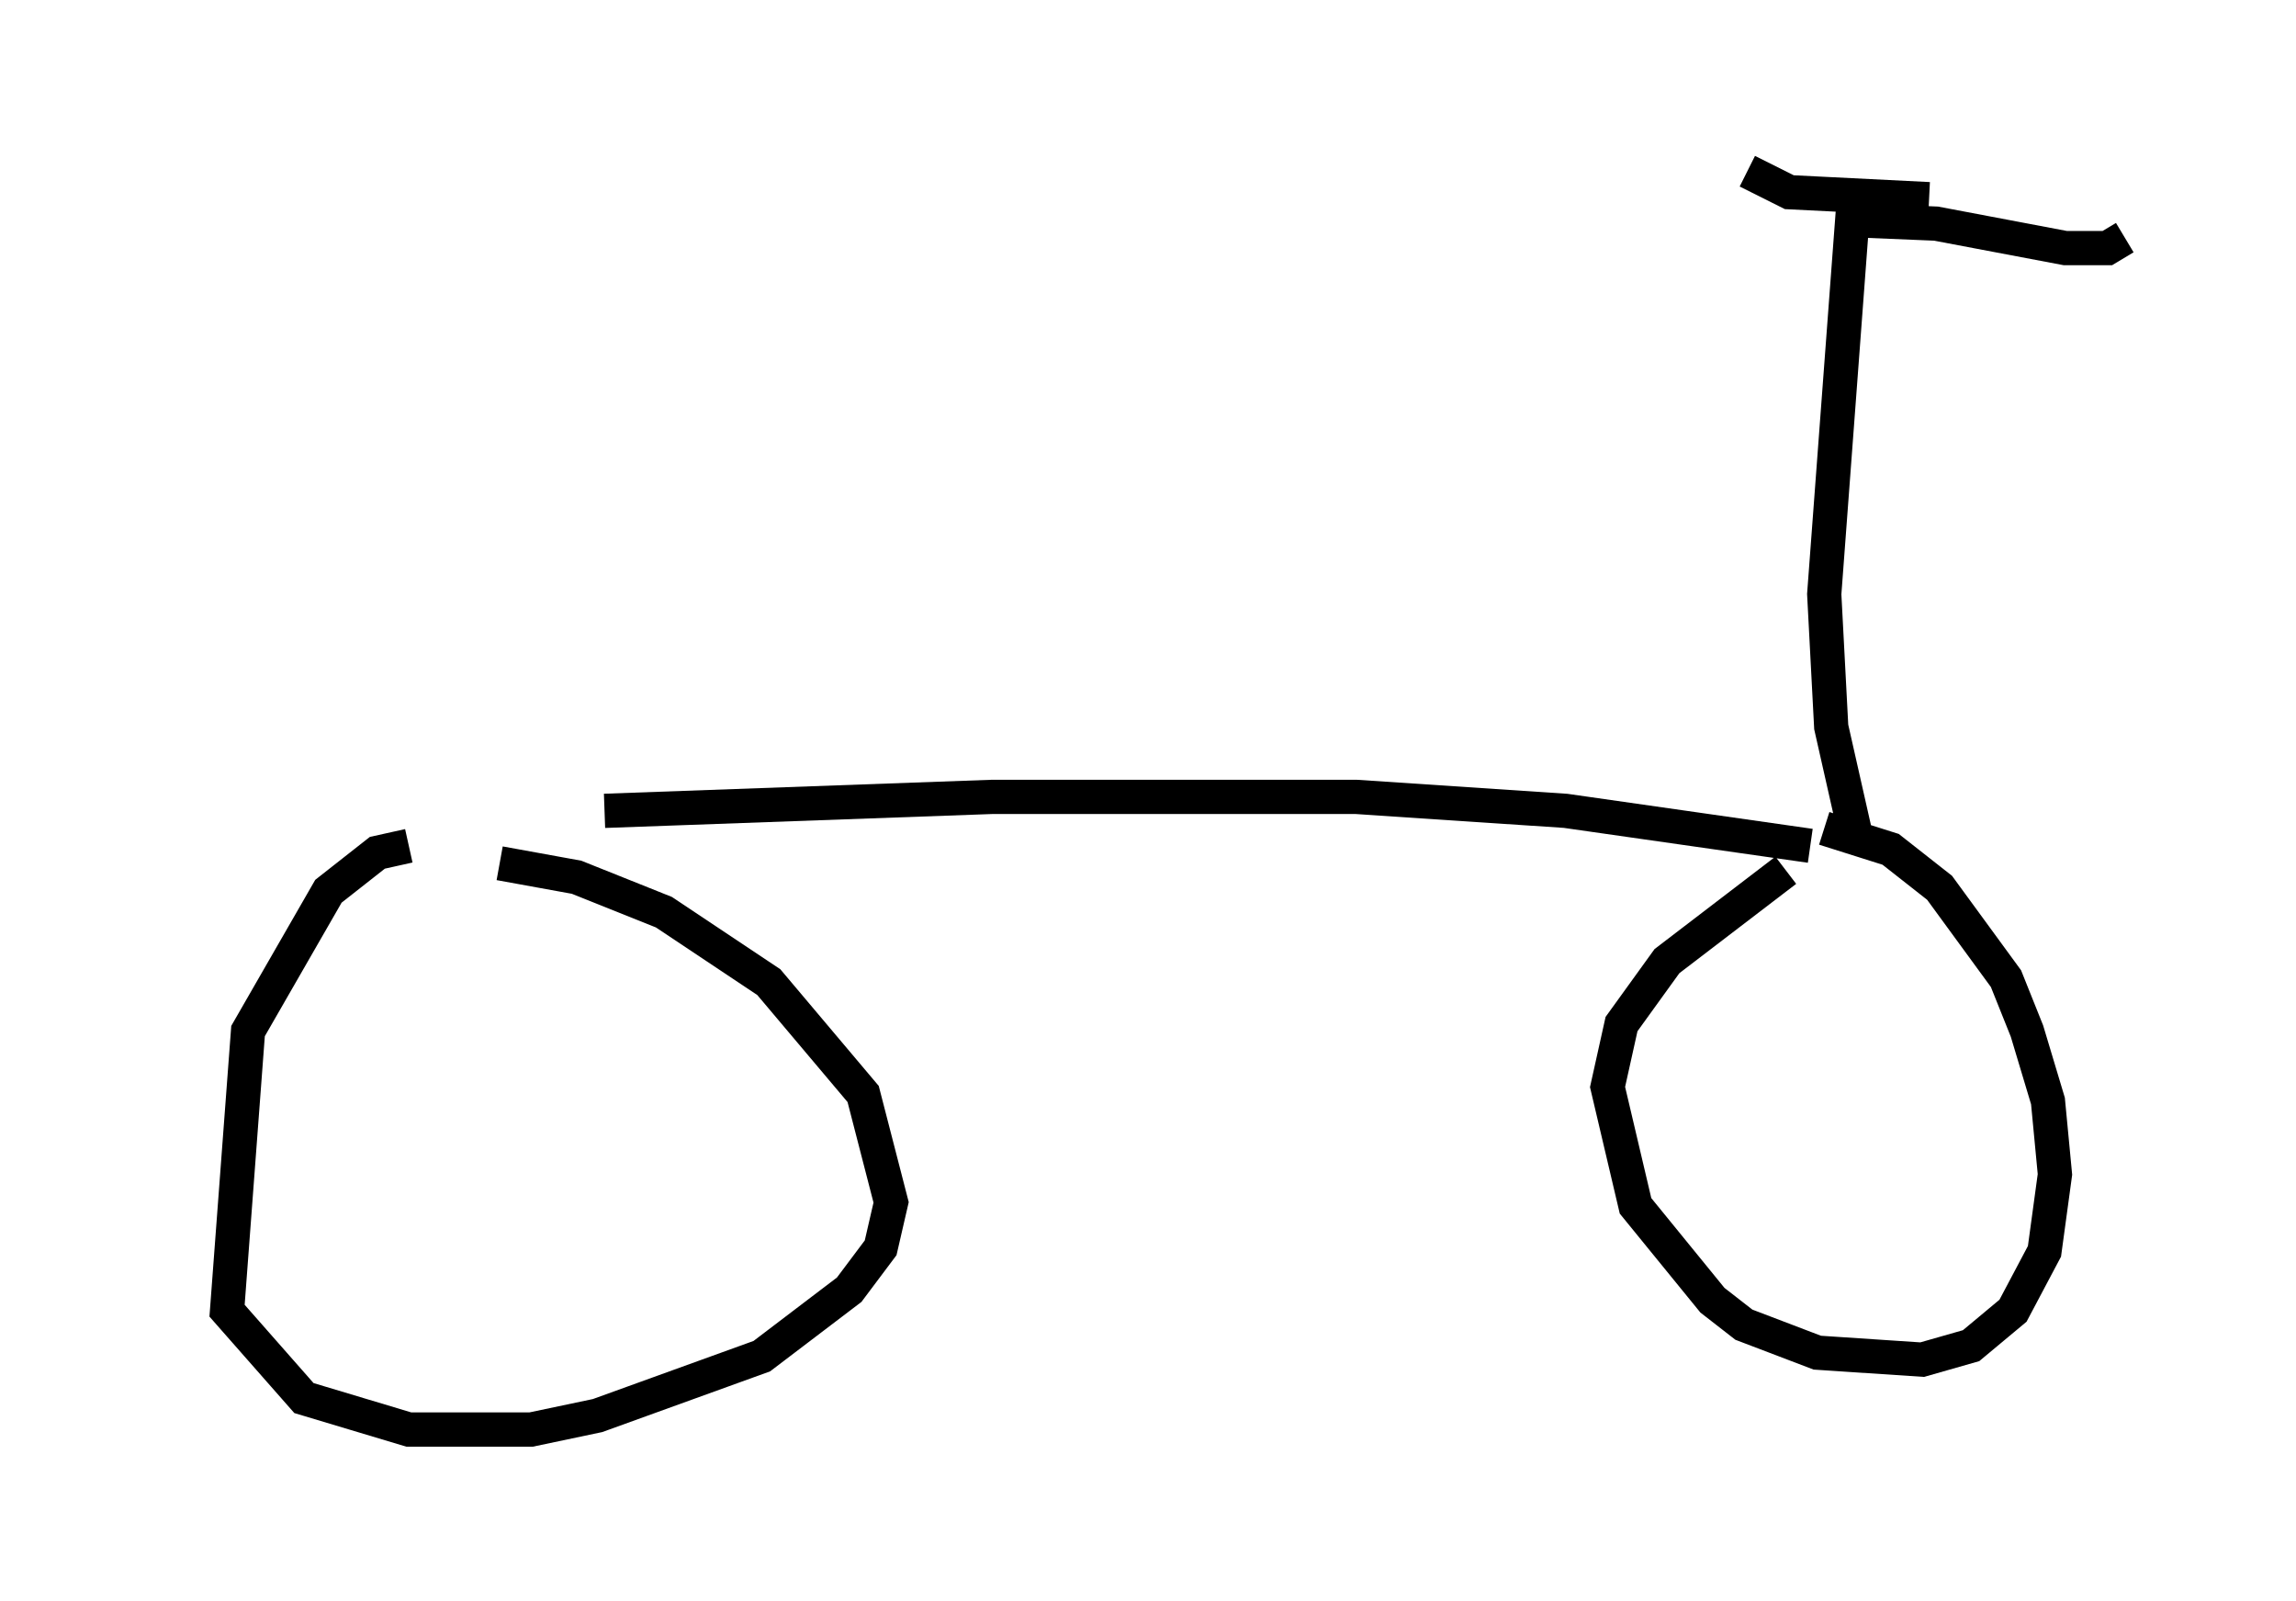 <?xml version="1.0" encoding="utf-8" ?>
<svg baseProfile="full" height="46.75" version="1.1" width="67.065" xmlns="http://www.w3.org/2000/svg" xmlns:ev="http://www.w3.org/2001/xml-events" xmlns:xlink="http://www.w3.org/1999/xlink"><defs /><rect fill="white" height="46.75" width="67.065" x="0" y="0" /><path d="M5, 25.621 m12.658, -1.94 l11.331, -0.408 10.617, 0.0 l6.125, 0.408 7.146, 1.021 m-40.936, 0.0 l-0.919, 0.204 -1.429, 1.123 l-2.348, 4.083 -0.613, 8.167 l2.246, 2.552 3.063, 0.919 l3.573, 0.0 1.94, -0.408 l4.798, -1.735 2.552, -1.94 l0.919, -1.225 0.306, -1.327 l-0.817, -3.165 -2.756, -3.267 l-3.063, -2.042 -2.552, -1.021 l-2.246, -0.408 m37.567, 0.204 l-3.471, 2.654 -1.327, 1.838 l-0.408, 1.838 0.817, 3.471 l2.246, 2.756 0.919, 0.715 l2.144, 0.817 3.063, 0.204 l1.429, -0.408 1.225, -1.021 l0.919, -1.735 0.306, -2.246 l-0.204, -2.144 -0.613, -2.042 l-0.613, -1.531 -1.94, -2.654 l-1.429, -1.123 -1.94, -0.613 m0.919, 0.204 l-0.715, -3.165 -0.204, -3.879 l0.817, -10.923 2.45, 0.102 l3.777, 0.715 1.225, 0.0 l0.51, -0.306 m-11.025, -1.94 l1.225, 0.613 4.083, 0.204 " fill="none" stroke="black" stroke-width="1" /></svg>